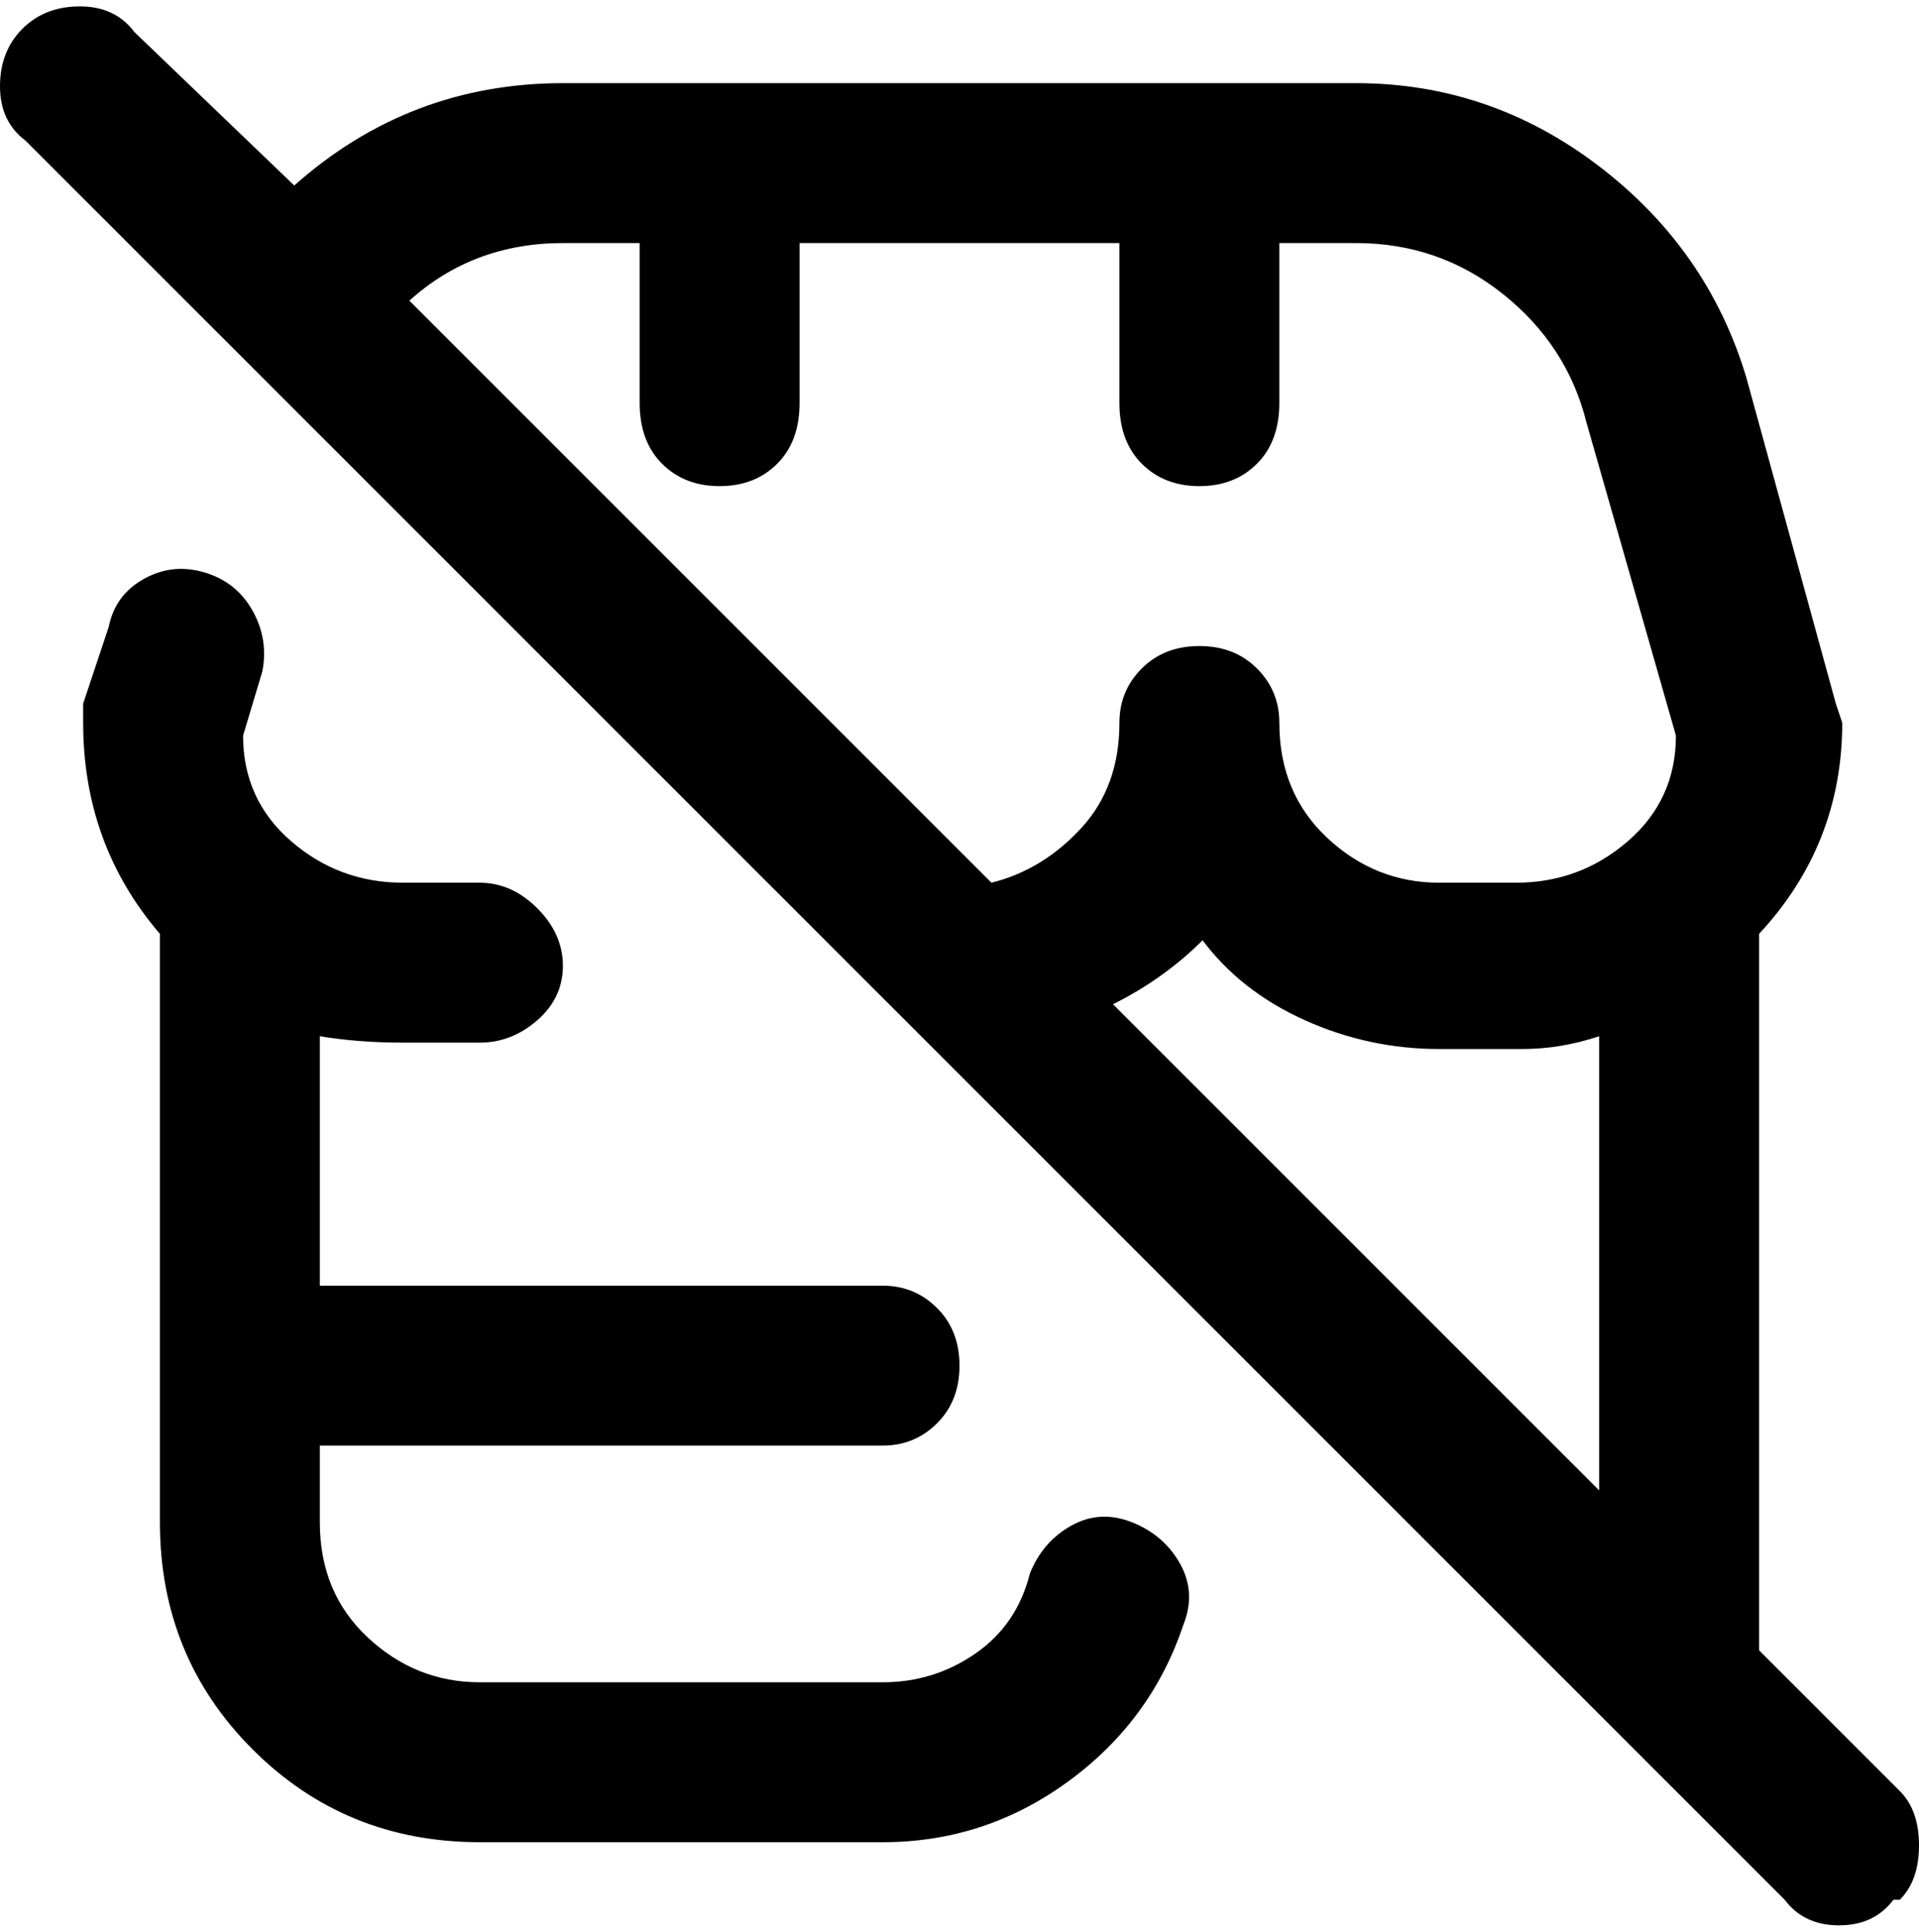 <svg viewBox="0 0 300 302.001" xmlns="http://www.w3.org/2000/svg"><path d="M185 254q-5 15-18 24.5t-29 9.5H75q-21 0-35.5-14.5T25 238v-92q-12-14-12-33v-3l4-12q1-5 5.5-7.5t9.5-1q5 1.5 7.5 6T41 105l-3 10q0 10 7.5 16.5T63 138h12q5 0 9 4t4 9q0 5-4 8.5t-9 3.5H63q-7 0-13-1v39h88q5 0 8.5 3.5t3.5 9q0 5.5-3.5 9T138 226H50v12q0 11 7.5 18t17.5 7h63q8 0 14.5-4.5T161 246q2-5 6.5-7.5t9.5-.5q5 2 7.5 6.5t.5 9.5zm111 43q-3 4-8.5 4t-8.5-4L4 22q-4-3-4-8.5t3.5-9Q7 1 12.5 1T21 5l25 24q18-16 42-16h124q21 0 38 13t23 33l14 51 1 3q0 19-13 33v112l22 22q3 3 3 8.5t-3 8.5h-1zM174 157l76 76v-71q-6 2-12 2h-13q-11 0-21-4.5T188 147q-6 6-14 10zM64 47l91 91q8-2 14-8.5t6-16.5q0-5 3.5-8.5t9-3.5q5.5 0 9 3.5t3.5 8.5q0 11 7.5 18t17.5 7h12q10 0 17.5-6.5T262 115l-14-49q-3-12-13-20t-23-8h-12v25q0 6-3.5 9.5t-9 3.5q-5.5 0-9-3.5T175 63V38h-50v25q0 6-3.5 9.5t-9 3.5q-5.5 0-9-3.5T100 63V38H88q-14 0-24 9z"/></svg>